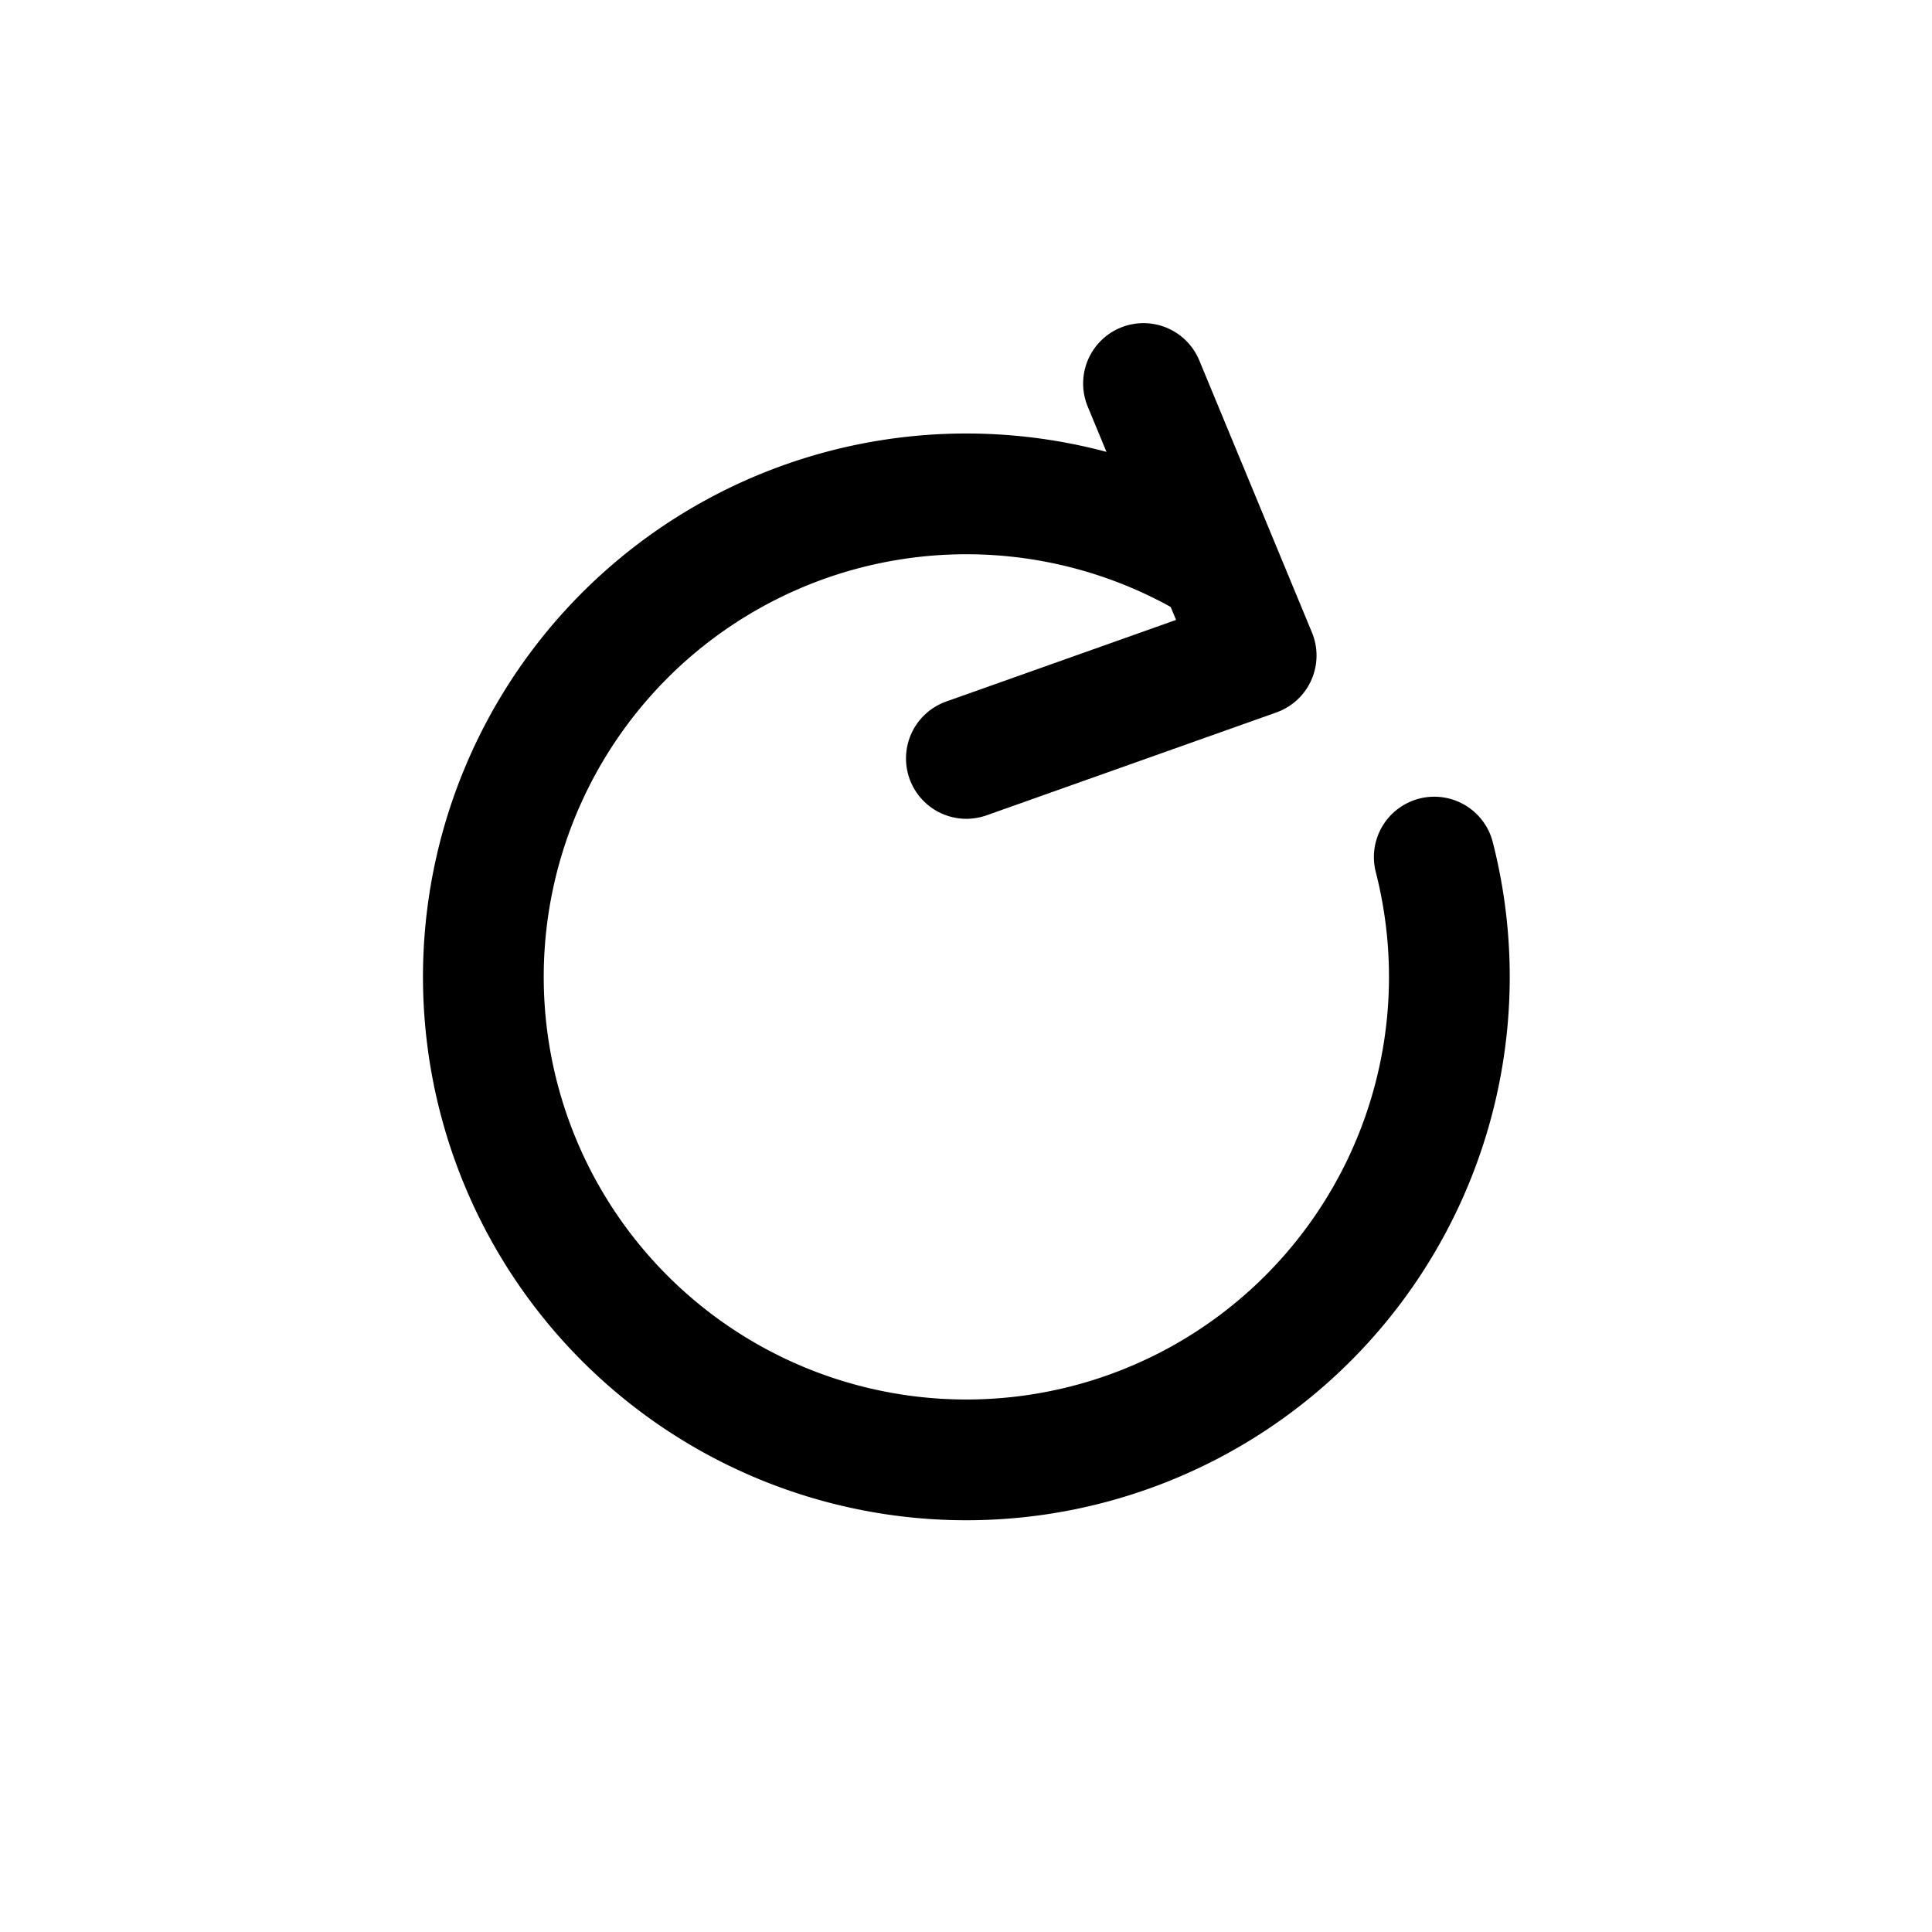 <svg width="16" height="16" viewBox="0 0 16 16" xmlns="http://www.w3.org/2000/svg">
    <g fill="none" fill-rule="evenodd">
        <path d="M0 0h16v16H0z"/>
        <g stroke="#000" stroke-linecap="round">
            <path stroke-linejoin="round" d="m9.47 3.176.933 2.253-2.4.852"/>
            <path d="M10.003 4.626a4 4 0 1 0 1.875 2.472"/>
        </g>
    </g>
</svg>
